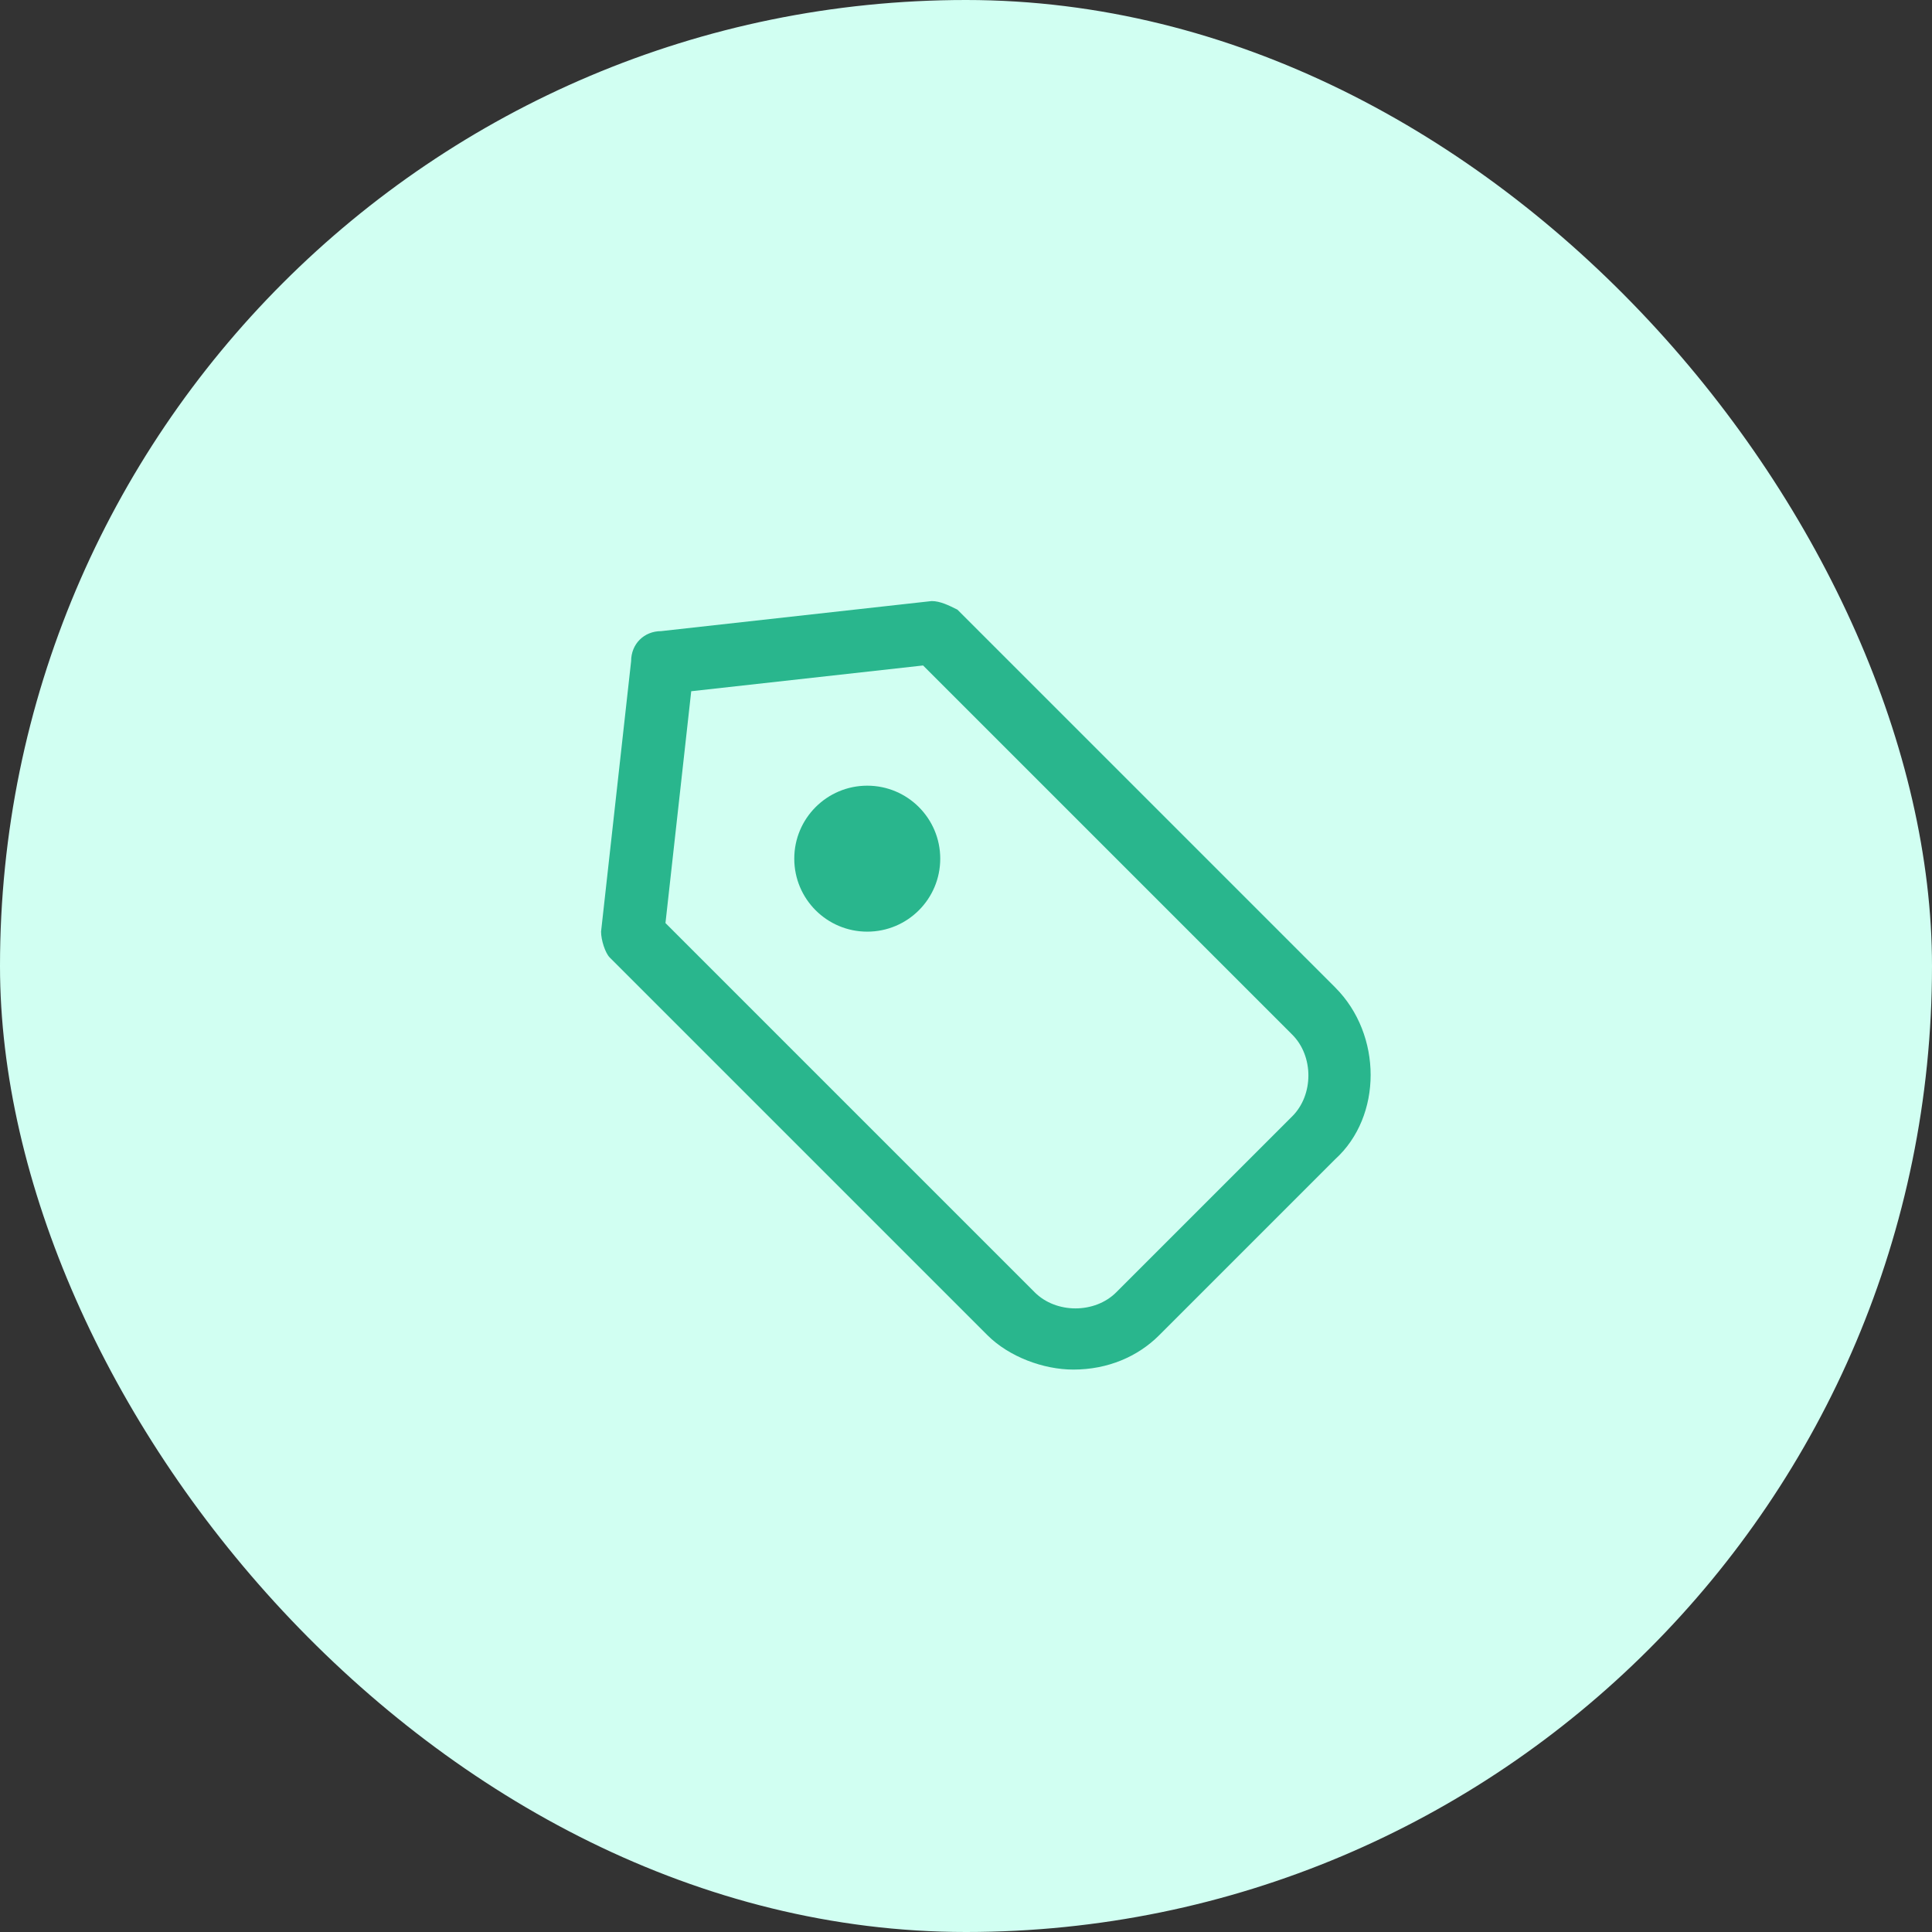 <svg xmlns="http://www.w3.org/2000/svg" width="45" height="45" fill="none" viewBox="0 0 45 45">
    <rect x="0" y="0" width="45" height="45" fill="#333333" stroke="none"/>
    <rect width="45" height="45" fill="#D1FFF2" rx="22.5"/>
    <path fill="#29B68D" d="M31.1 23l-8.8-8.8c-.2-.1-.4-.2-.6-.2l-6.3.7c-.4 0-.7.3-.7.7l-.7 6.3c0 .2.1.5.2.6l8.8 8.8c.5.5 1.3.8 2 .8.8 0 1.5-.3 2-.8l4.1-4.1c1.1-1 1.1-2.9 0-4zm-1 3L26 30.1c-.5.5-1.4.5-1.9 0l-8.6-8.6.6-5.4 5.4-.6 8.6 8.6c.5.5.5 1.4 0 1.9z"/>
    <path fill="#29B68D" d="M20.2 21.7c.939 0 1.7-.76 1.7-1.7 0-.938-.761-1.7-1.7-1.7s-1.7.762-1.7 1.7c0 .94.761 1.7 1.7 1.7z"/>
</svg>
